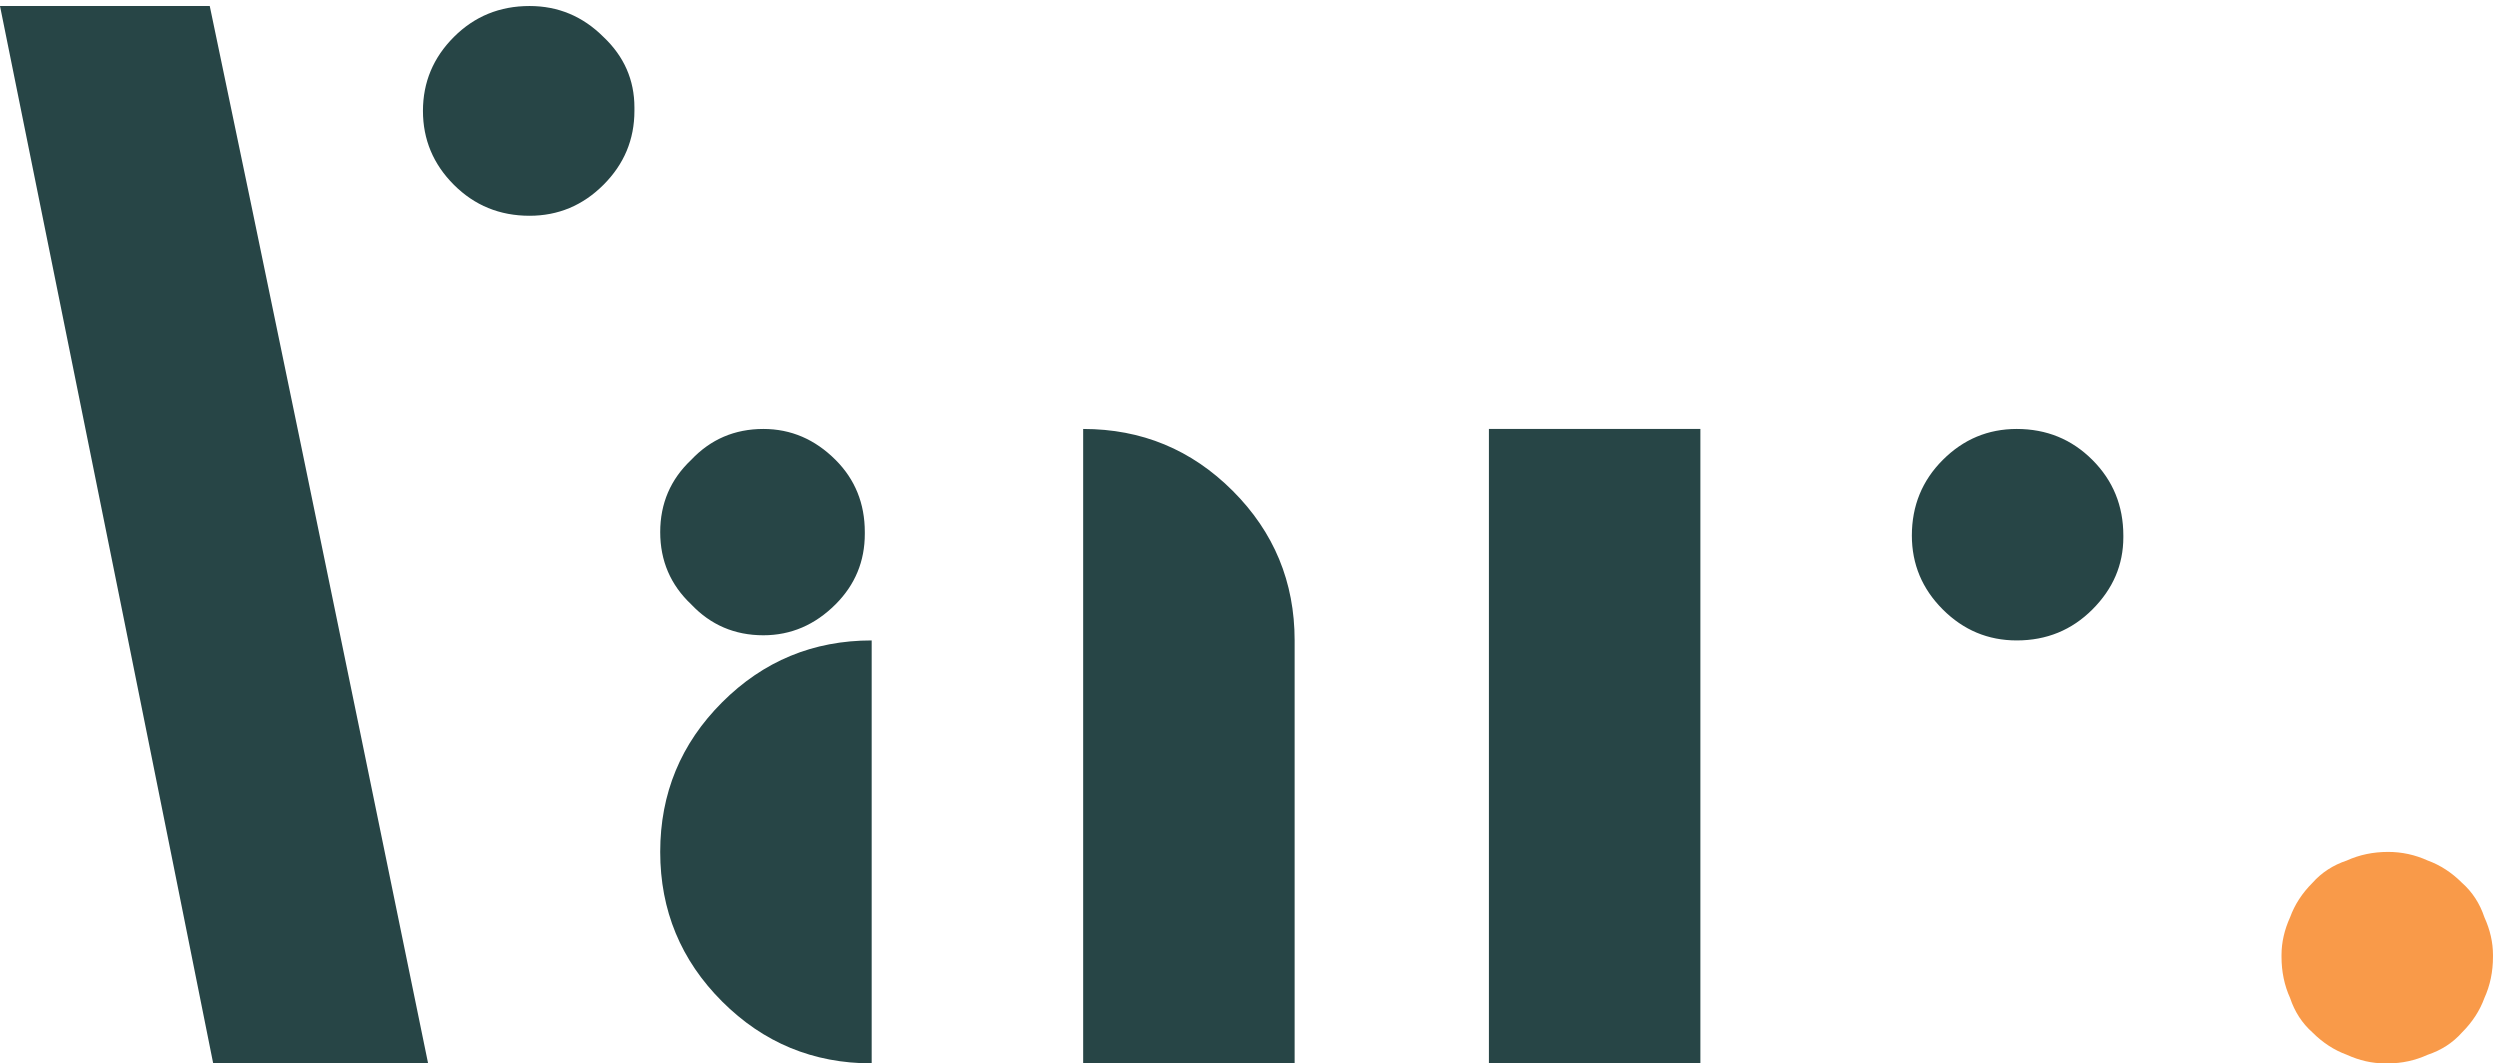 <svg width="355" height="151" viewBox="0 0 355 151" fill="none" xmlns="http://www.w3.org/2000/svg">
<path d="M30.273 151C23.6 117.634 13.509 67.585 0 0.854C6.673 0.854 16.602 0.854 29.785 0.854C36.784 34.219 47.119 84.268 60.791 151C53.955 151 43.783 151 30.273 151ZM90.088 15.746C90.088 19.815 88.623 23.314 85.693 26.244C82.764 29.174 79.264 30.639 75.195 30.639C70.963 30.639 67.383 29.174 64.453 26.244C61.523 23.314 60.059 19.815 60.059 15.746C60.059 11.677 61.523 8.178 64.453 5.248C67.383 2.318 70.963 0.854 75.195 0.854C79.264 0.854 82.764 2.318 85.693 5.248C88.623 8.015 90.088 11.352 90.088 15.258C90.088 15.421 90.088 15.583 90.088 15.746ZM123.779 151C115.479 151 108.398 148.07 102.539 142.211C96.68 136.352 93.75 129.271 93.75 120.971C93.75 112.67 96.68 105.59 102.539 99.731C108.398 93.871 115.479 90.941 123.779 90.941C123.779 104.288 123.779 124.307 123.779 151ZM153.809 60.912C162.109 60.912 169.189 63.842 175.049 69.701C180.908 75.561 183.838 82.641 183.838 90.941C183.838 104.288 183.838 124.307 183.838 151C177.165 151 167.155 151 153.809 151C153.809 143.513 153.809 132.283 153.809 117.309C153.809 104.776 153.809 85.977 153.809 60.912ZM108.398 90.209C104.329 90.209 100.911 88.744 98.144 85.814C95.215 83.047 93.75 79.63 93.75 75.561C93.75 71.492 95.215 68.074 98.144 65.307C100.911 62.377 104.329 60.912 108.398 60.912C112.305 60.912 115.723 62.377 118.652 65.307C121.419 68.074 122.803 71.492 122.803 75.561C122.803 75.561 122.803 75.642 122.803 75.805C122.803 79.711 121.419 83.047 118.652 85.814C115.723 88.744 112.305 90.209 108.398 90.209ZM211.426 60.912C218.099 60.912 228.109 60.912 241.455 60.912C241.455 80.932 241.455 110.961 241.455 151C234.782 151 224.772 151 211.426 151C211.426 130.98 211.426 100.951 211.426 60.912ZM286.377 90.941C282.308 90.941 278.809 89.477 275.879 86.547C272.949 83.617 271.484 80.118 271.484 76.049C271.484 71.817 272.949 68.236 275.879 65.307C278.809 62.377 282.308 60.912 286.377 60.912C290.609 60.912 294.189 62.377 297.119 65.307C300.049 68.236 301.514 71.817 301.514 76.049C301.514 76.049 301.514 76.13 301.514 76.293C301.514 80.199 300.049 83.617 297.119 86.547C294.189 89.477 290.609 90.941 286.377 90.941Z" fill="#274546"/>
<path d="M352.783 141.723C352.132 143.513 351.074 145.141 349.609 146.605C348.307 148.07 346.68 149.128 344.727 149.779C342.936 150.593 341.064 151 339.111 151C338.949 151 338.786 151 338.623 151C336.833 151 335.042 150.593 333.252 149.779C331.462 149.128 329.834 148.07 328.369 146.605C326.904 145.303 325.846 143.676 325.195 141.723C324.382 139.932 323.975 137.979 323.975 135.863C323.975 135.863 323.975 135.782 323.975 135.619C323.975 133.829 324.382 132.038 325.195 130.248C325.846 128.458 326.904 126.83 328.369 125.365C329.671 123.9 331.299 122.842 333.252 122.191C335.042 121.378 336.995 120.971 339.111 120.971C341.064 120.971 342.936 121.378 344.727 122.191C346.517 122.842 348.145 123.9 349.609 125.365C351.074 126.667 352.132 128.295 352.783 130.248C353.597 132.038 354.004 133.829 354.004 135.619C354.004 135.782 354.004 135.863 354.004 135.863C354.004 137.979 353.597 139.932 352.783 141.723Z" fill="#F99A49"/>
</svg>
